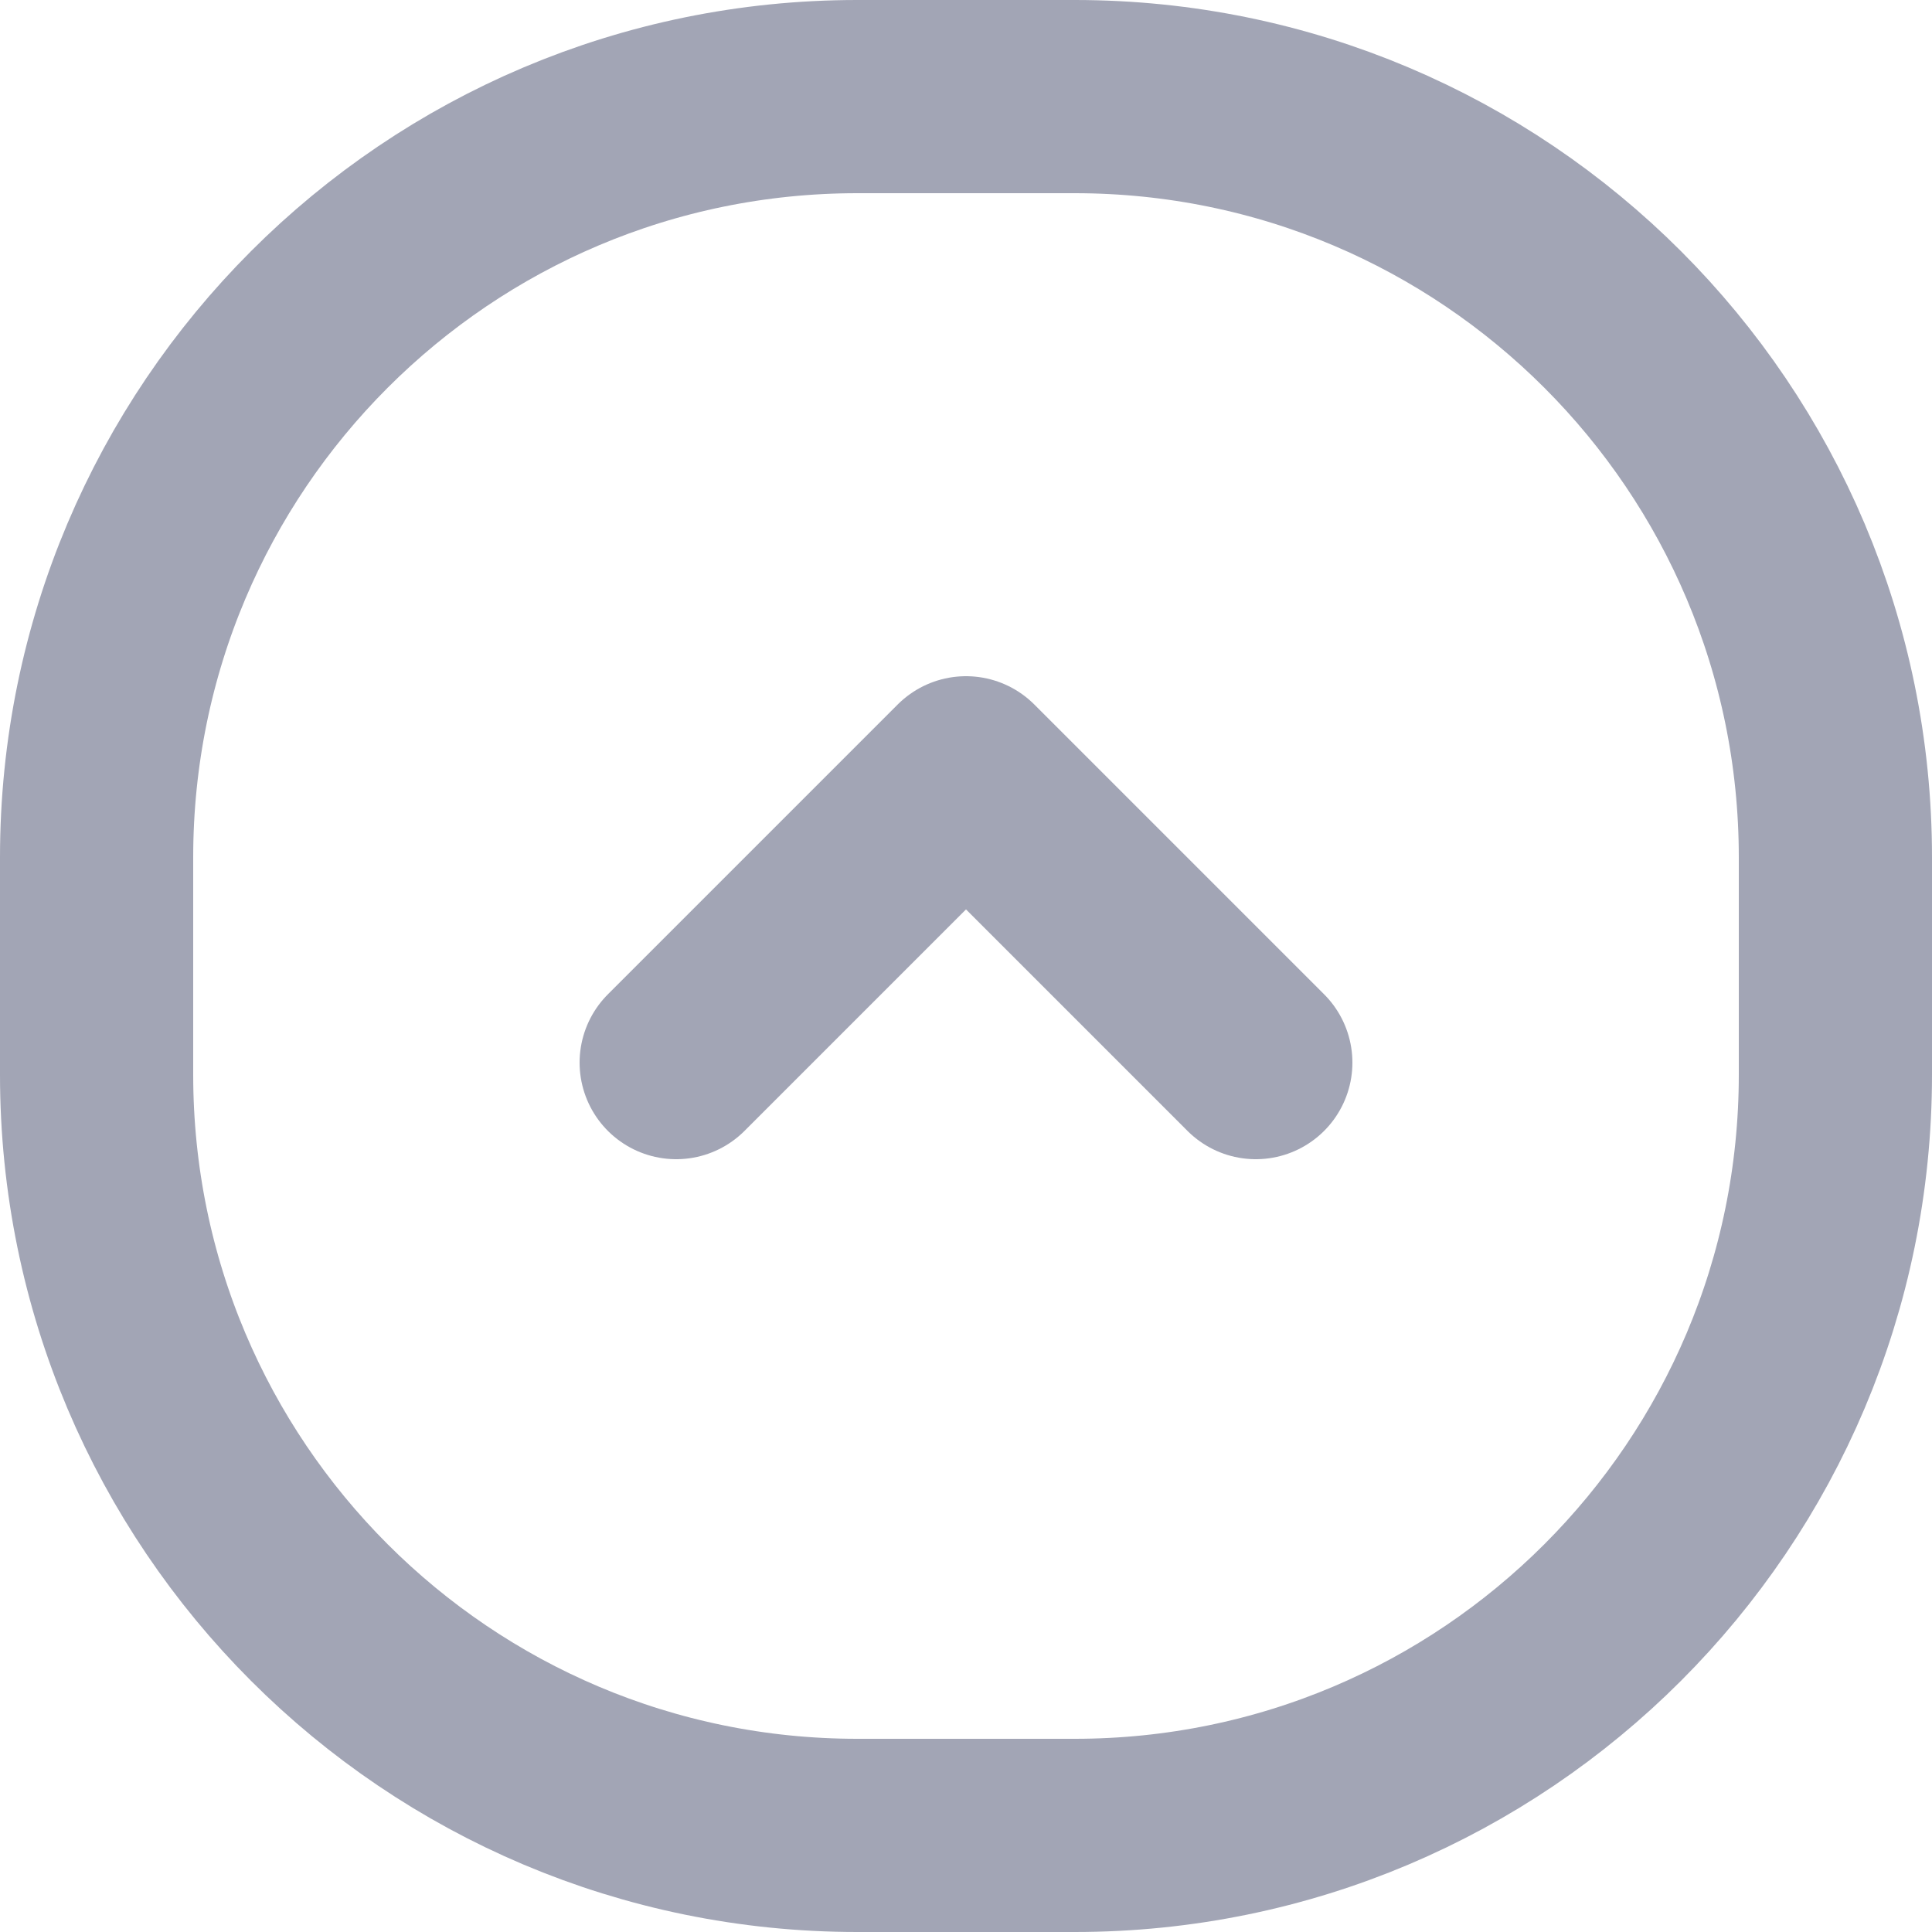 <?xml version="1.0" encoding="UTF-8"?>
<svg width="20px" height="20px" viewBox="0 0 20 20" version="1.1" xmlns="http://www.w3.org/2000/svg" xmlns:xlink="http://www.w3.org/1999/xlink">
    <!-- Generator: Sketch 55.2 (78181) - https://sketchapp.com -->
    <title>Chevron up circle</title>
    <desc>Created with Sketch.</desc>
    <g id="Icons" stroke="none" stroke-width="1" fill="none" fill-rule="evenodd">
        <g id="Faticons" transform="translate(-364, -171)">
            <g id="Icons-/-Chevron-up-circle" transform="translate(362, 169)">
                <rect id="Rectangle" fill="#000000" fill-rule="evenodd" opacity="0" x="0" y="0" width="24" height="24"></rect>
                <path d="M13.125,21 L10.875,21 C6.525,21 3,17.474 3,13.125 L3,10.875 C3,6.526 6.525,3 10.875,3 L13.125,3 C17.475,3 21,6.526 21,10.875 L21,13.125 C21,17.474 17.475,21 13.125,21 Z" id="Stroke-1" stroke="#A2A5B5" stroke-width="2" stroke-linecap="round" stroke-linejoin="round"></path>
                <polyline id="Stroke-3" stroke="#A2A5B5" stroke-width="2" stroke-linecap="round" stroke-linejoin="round" points="15 13 12 10 9 13"></polyline>
            </g>
        </g>
    </g>
</svg>